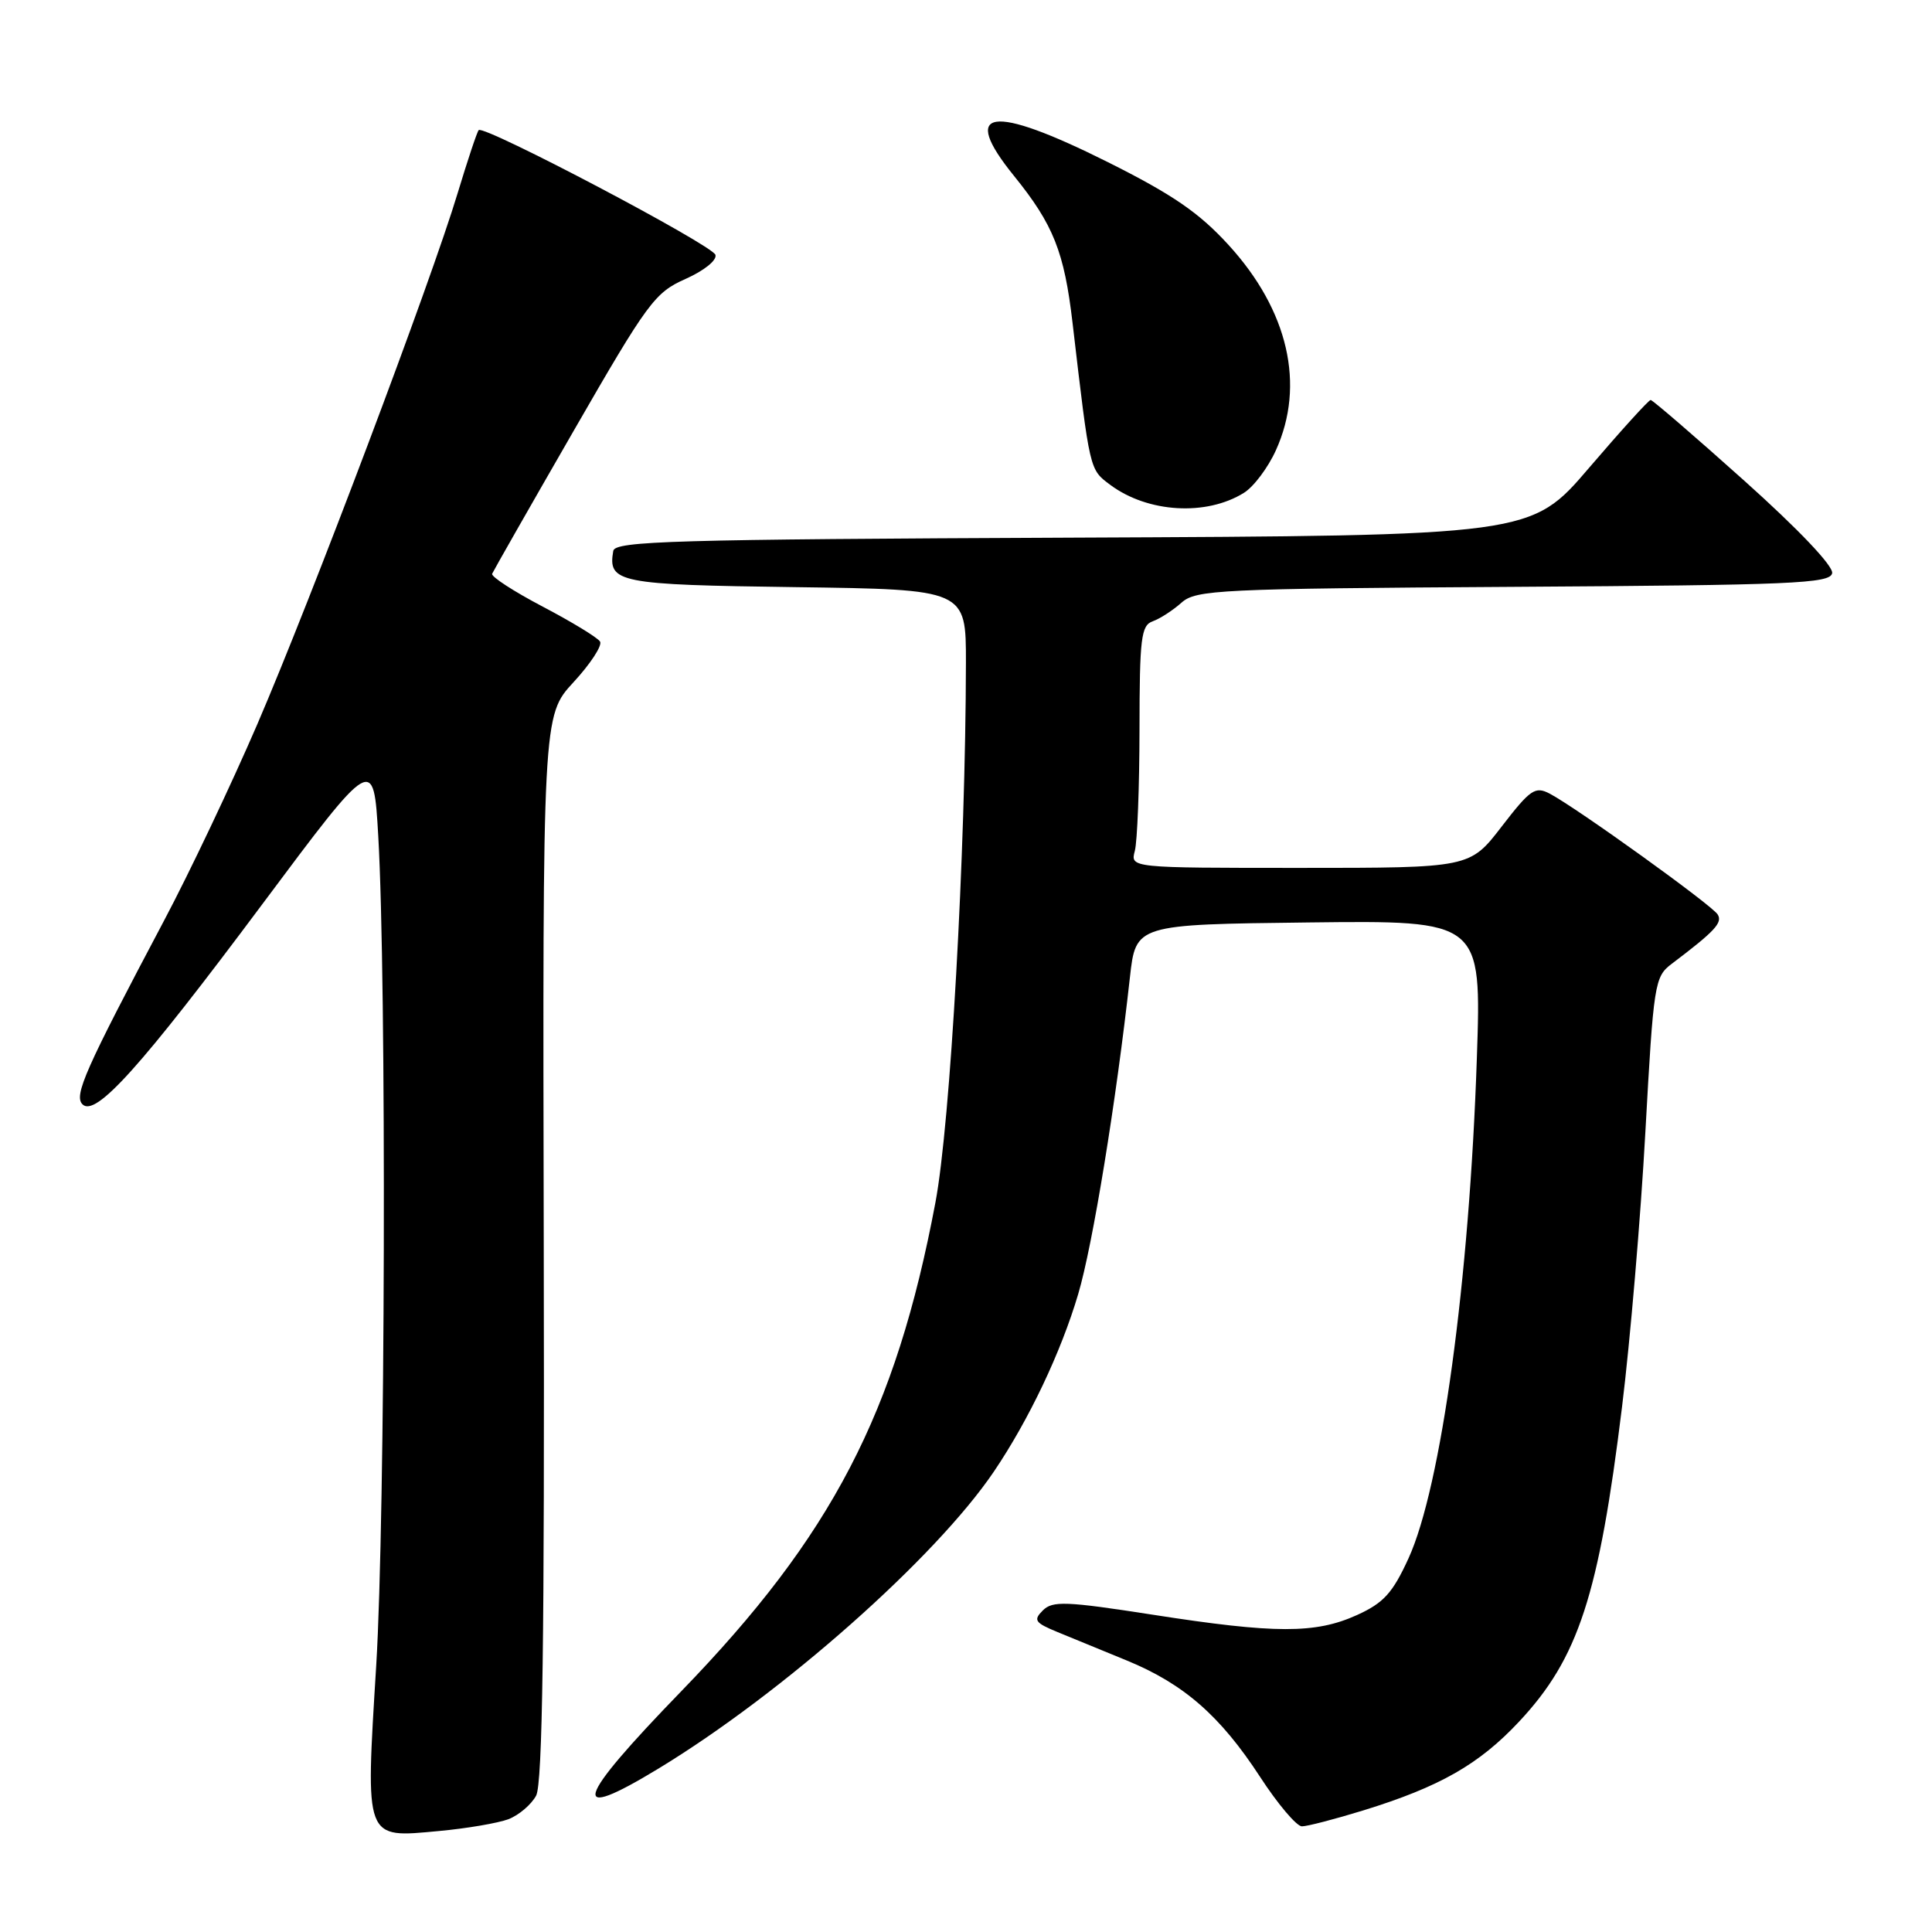<?xml version="1.0" encoding="UTF-8" standalone="no"?>
<!DOCTYPE svg PUBLIC "-//W3C//DTD SVG 1.1//EN" "http://www.w3.org/Graphics/SVG/1.1/DTD/svg11.dtd" >
<svg xmlns="http://www.w3.org/2000/svg" xmlns:xlink="http://www.w3.org/1999/xlink" version="1.1" viewBox="0 0 256 256">
 <g >
 <path fill="currentColor"
d=" M 67.38 241.05 C 68.75 240.52 70.40 239.12 71.04 237.93 C 71.89 236.33 72.16 217.14 72.05 165.29 C 71.90 94.83 71.90 94.83 76.00 90.39 C 78.25 87.95 79.83 85.53 79.51 85.01 C 79.19 84.49 75.78 82.41 71.93 80.39 C 68.08 78.37 65.06 76.41 65.21 76.03 C 65.37 75.66 70.22 67.14 76.00 57.11 C 85.84 40.02 86.77 38.76 90.84 36.96 C 93.30 35.86 95.01 34.49 94.80 33.77 C 94.42 32.48 64.14 16.53 63.43 17.24 C 63.22 17.45 61.97 21.20 60.65 25.56 C 57.13 37.27 41.26 79.33 34.08 96.00 C 30.64 103.97 25.09 115.67 21.73 122.00 C 11.27 141.75 9.76 145.16 10.93 146.33 C 12.66 148.06 18.66 141.39 34.75 119.82 C 49.50 100.05 49.50 100.05 50.12 110.77 C 51.23 129.90 51.06 200.98 49.85 220.70 C 48.42 244.03 48.24 243.54 58.16 242.62 C 61.86 242.28 66.00 241.57 67.38 241.05 Z  M 180.64 239.89 C 190.78 236.76 195.99 233.79 201.30 228.11 C 209.14 219.73 211.86 211.42 214.93 186.40 C 216.01 177.65 217.40 161.28 218.02 150.00 C 219.11 130.30 219.24 129.43 221.50 127.72 C 227.24 123.38 228.28 122.26 227.60 121.17 C 226.84 119.93 208.94 107.06 205.36 105.17 C 203.42 104.15 202.79 104.58 198.98 109.52 C 194.76 115.00 194.76 115.00 172.26 115.00 C 149.77 115.00 149.77 115.00 150.37 112.75 C 150.70 111.51 150.98 104.30 150.99 96.72 C 151.00 84.50 151.20 82.87 152.75 82.32 C 153.71 81.98 155.42 80.87 156.55 79.86 C 158.47 78.15 161.44 78.00 200.54 77.76 C 237.54 77.53 242.51 77.32 242.77 75.95 C 242.95 75.01 238.31 70.13 231.13 63.70 C 224.56 57.81 218.97 53.00 218.72 53.00 C 218.46 53.00 214.79 57.05 210.56 61.99 C 202.87 70.98 202.87 70.98 142.20 71.24 C 89.19 71.47 81.49 71.69 81.26 73.00 C 80.53 77.21 81.90 77.49 105.46 77.80 C 128.00 78.11 128.00 78.11 127.99 87.80 C 127.95 112.99 125.93 148.84 123.95 159.33 C 118.69 187.25 110.23 203.51 90.26 224.11 C 76.12 238.69 75.26 241.63 87.26 234.34 C 103.71 224.35 123.96 206.42 131.69 195.00 C 136.33 188.14 140.59 179.18 142.87 171.46 C 144.79 165.00 147.90 145.96 149.72 129.50 C 150.50 122.50 150.50 122.50 173.40 122.23 C 196.31 121.96 196.31 121.96 195.69 140.23 C 194.70 169.71 190.96 197.04 186.63 206.50 C 184.52 211.10 183.34 212.40 179.79 214.01 C 174.31 216.49 168.99 216.49 152.76 213.96 C 141.24 212.17 139.47 212.10 138.18 213.39 C 136.89 214.68 137.13 215.02 140.11 216.25 C 141.97 217.02 146.12 218.72 149.32 220.03 C 156.86 223.13 161.69 227.35 166.97 235.45 C 169.31 239.05 171.81 242.00 172.51 242.00 C 173.21 242.00 176.87 241.05 180.64 239.89 Z  M 164.83 65.30 C 166.12 64.50 168.02 61.97 169.06 59.67 C 172.99 51.02 170.71 41.12 162.79 32.46 C 158.88 28.18 155.40 25.79 146.81 21.49 C 131.30 13.73 127.10 14.35 134.38 23.33 C 139.58 29.76 141.02 33.37 142.12 42.80 C 144.43 62.52 144.35 62.18 147.12 64.25 C 152.09 67.95 159.85 68.41 164.83 65.30 Z "/>
</g>
</svg>